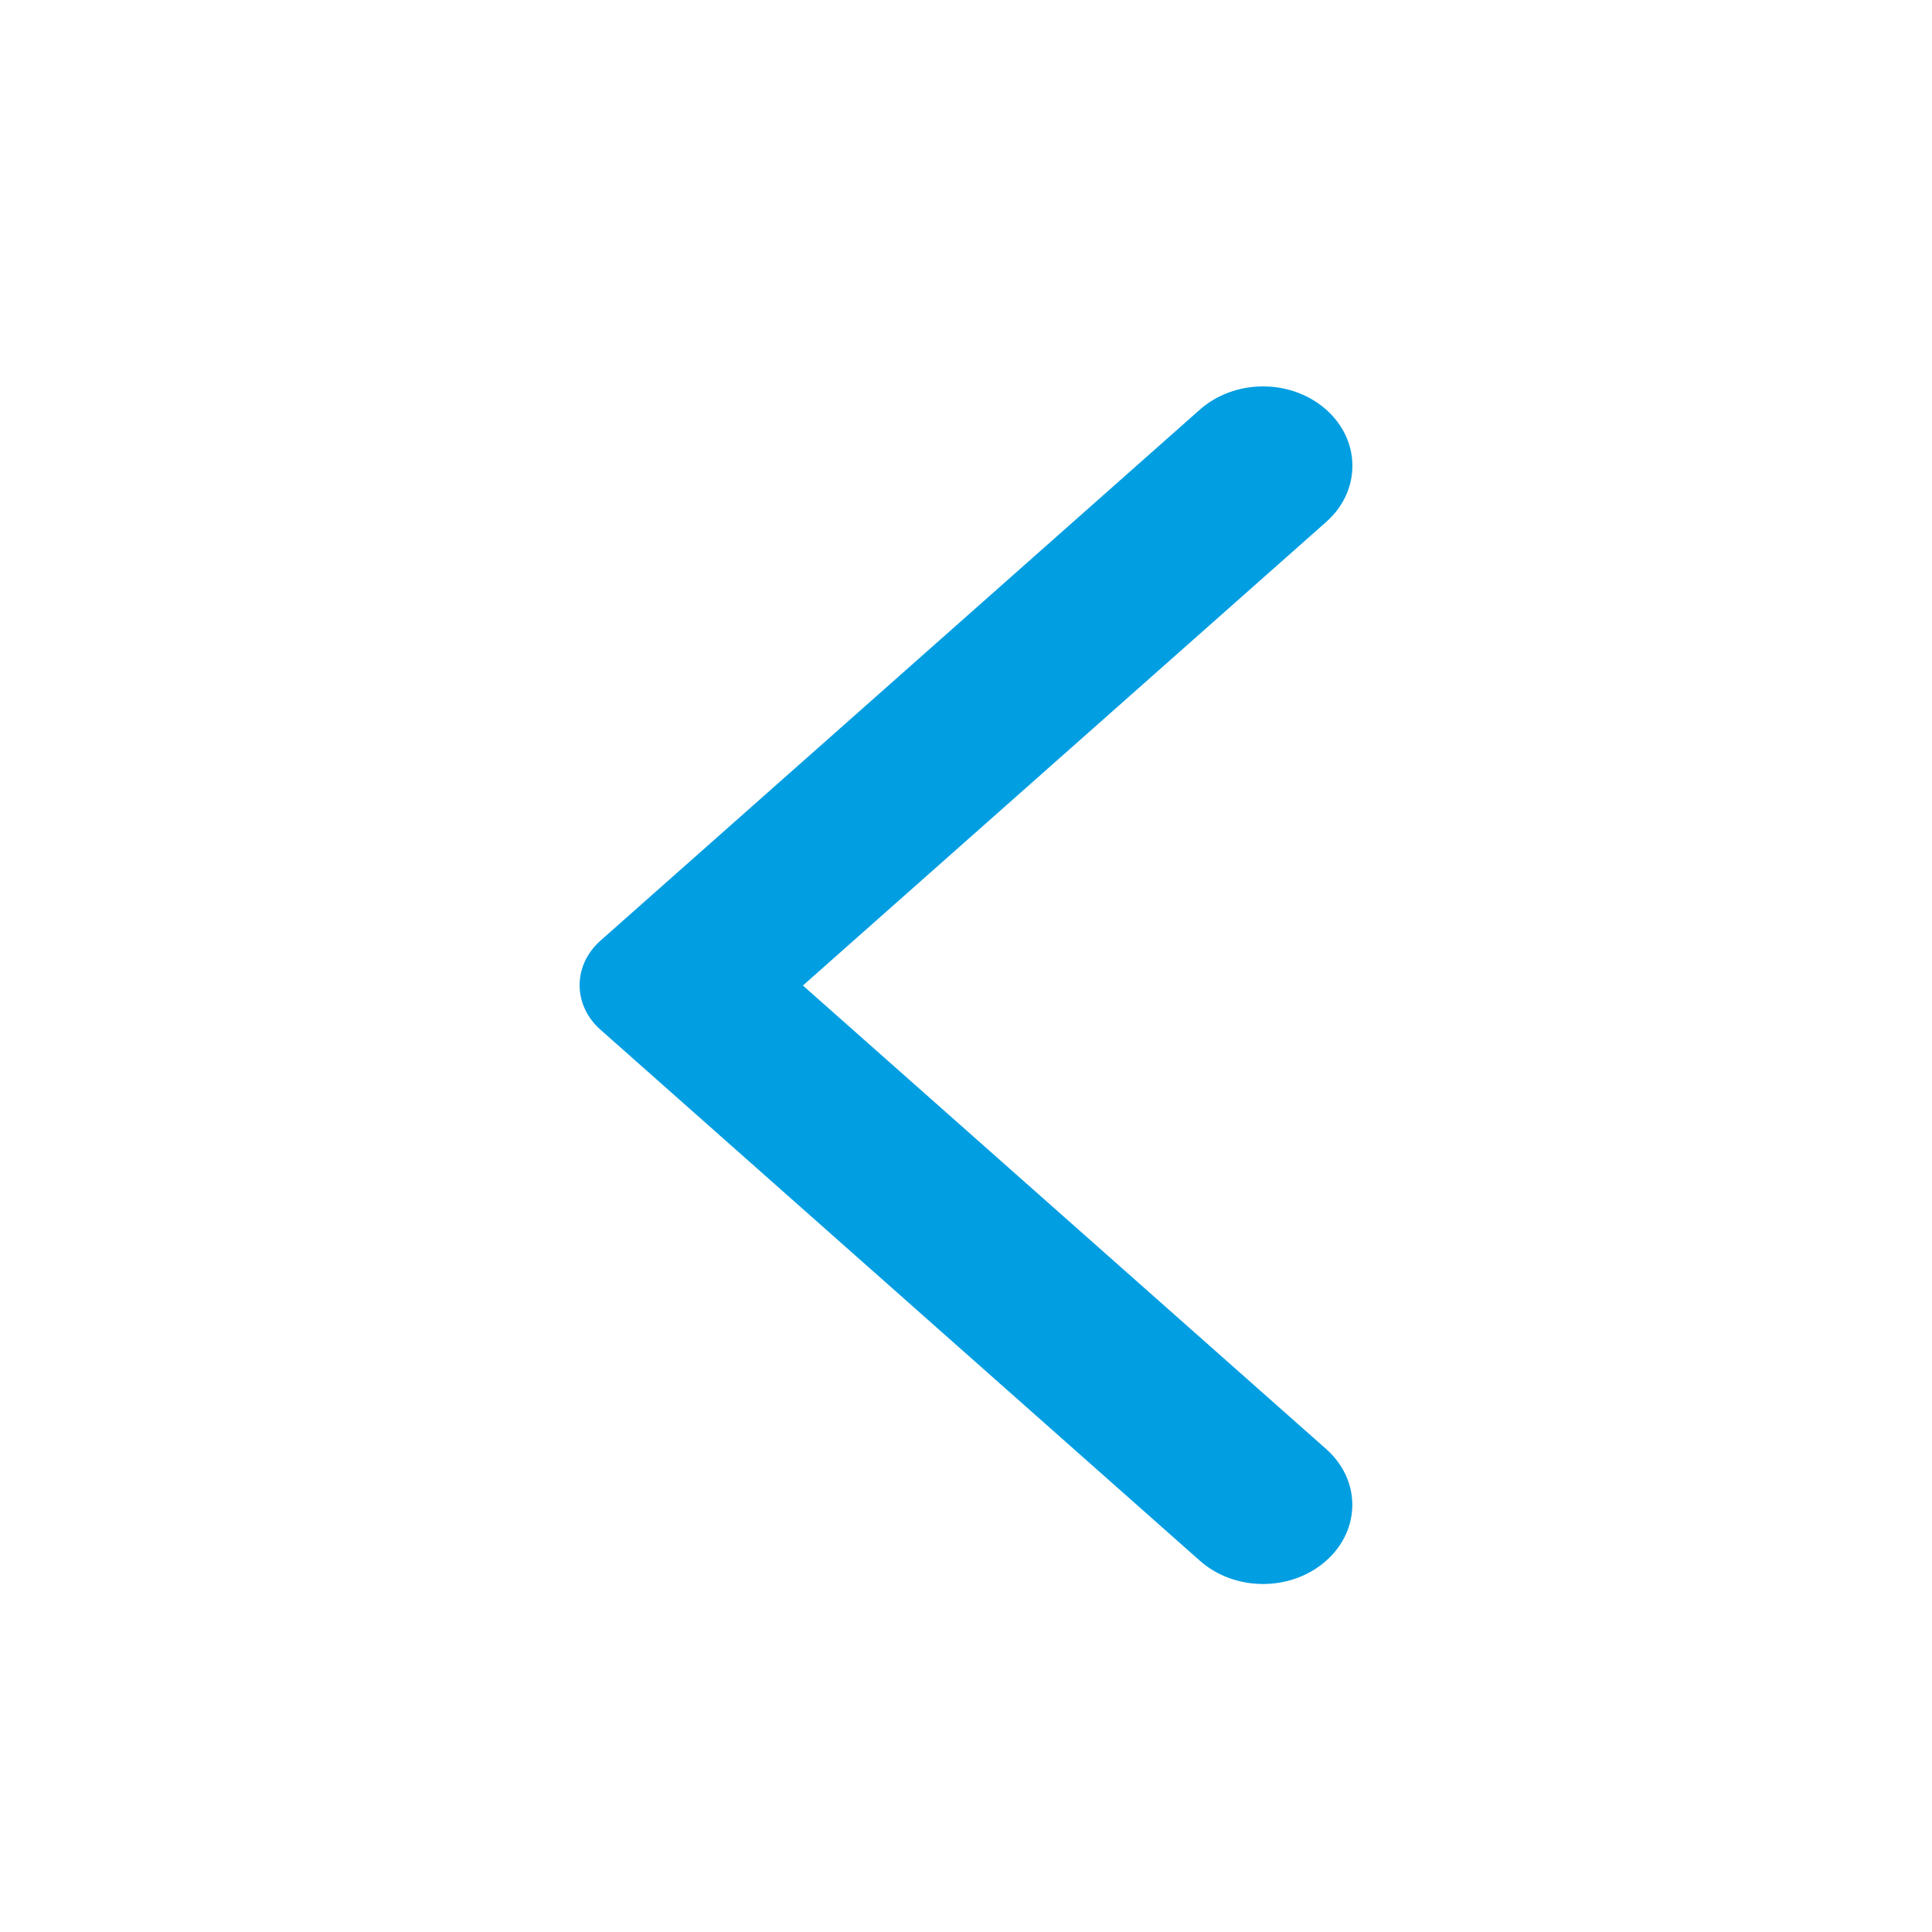 <svg width="40" height="40" viewBox="0 0 40 40" fill="none" xmlns="http://www.w3.org/2000/svg">
<path d="M27.456 8.48C27.284 8.328 27.081 8.207 26.857 8.125C26.633 8.042 26.392 8 26.15 8C25.907 8 25.667 8.042 25.443 8.125C25.218 8.207 25.015 8.328 24.843 8.48L12.432 19.475C12.295 19.596 12.186 19.74 12.112 19.898C12.038 20.056 12 20.226 12 20.397C12 20.568 12.038 20.738 12.112 20.896C12.186 21.054 12.295 21.198 12.432 21.319L24.843 32.314C25.567 32.955 26.733 32.955 27.456 32.314C28.179 31.673 28.179 30.64 27.456 30L16.623 20.404L27.471 10.794C28.179 10.154 28.179 9.121 27.456 8.48Z" fill="#019EE2"/>
</svg>
